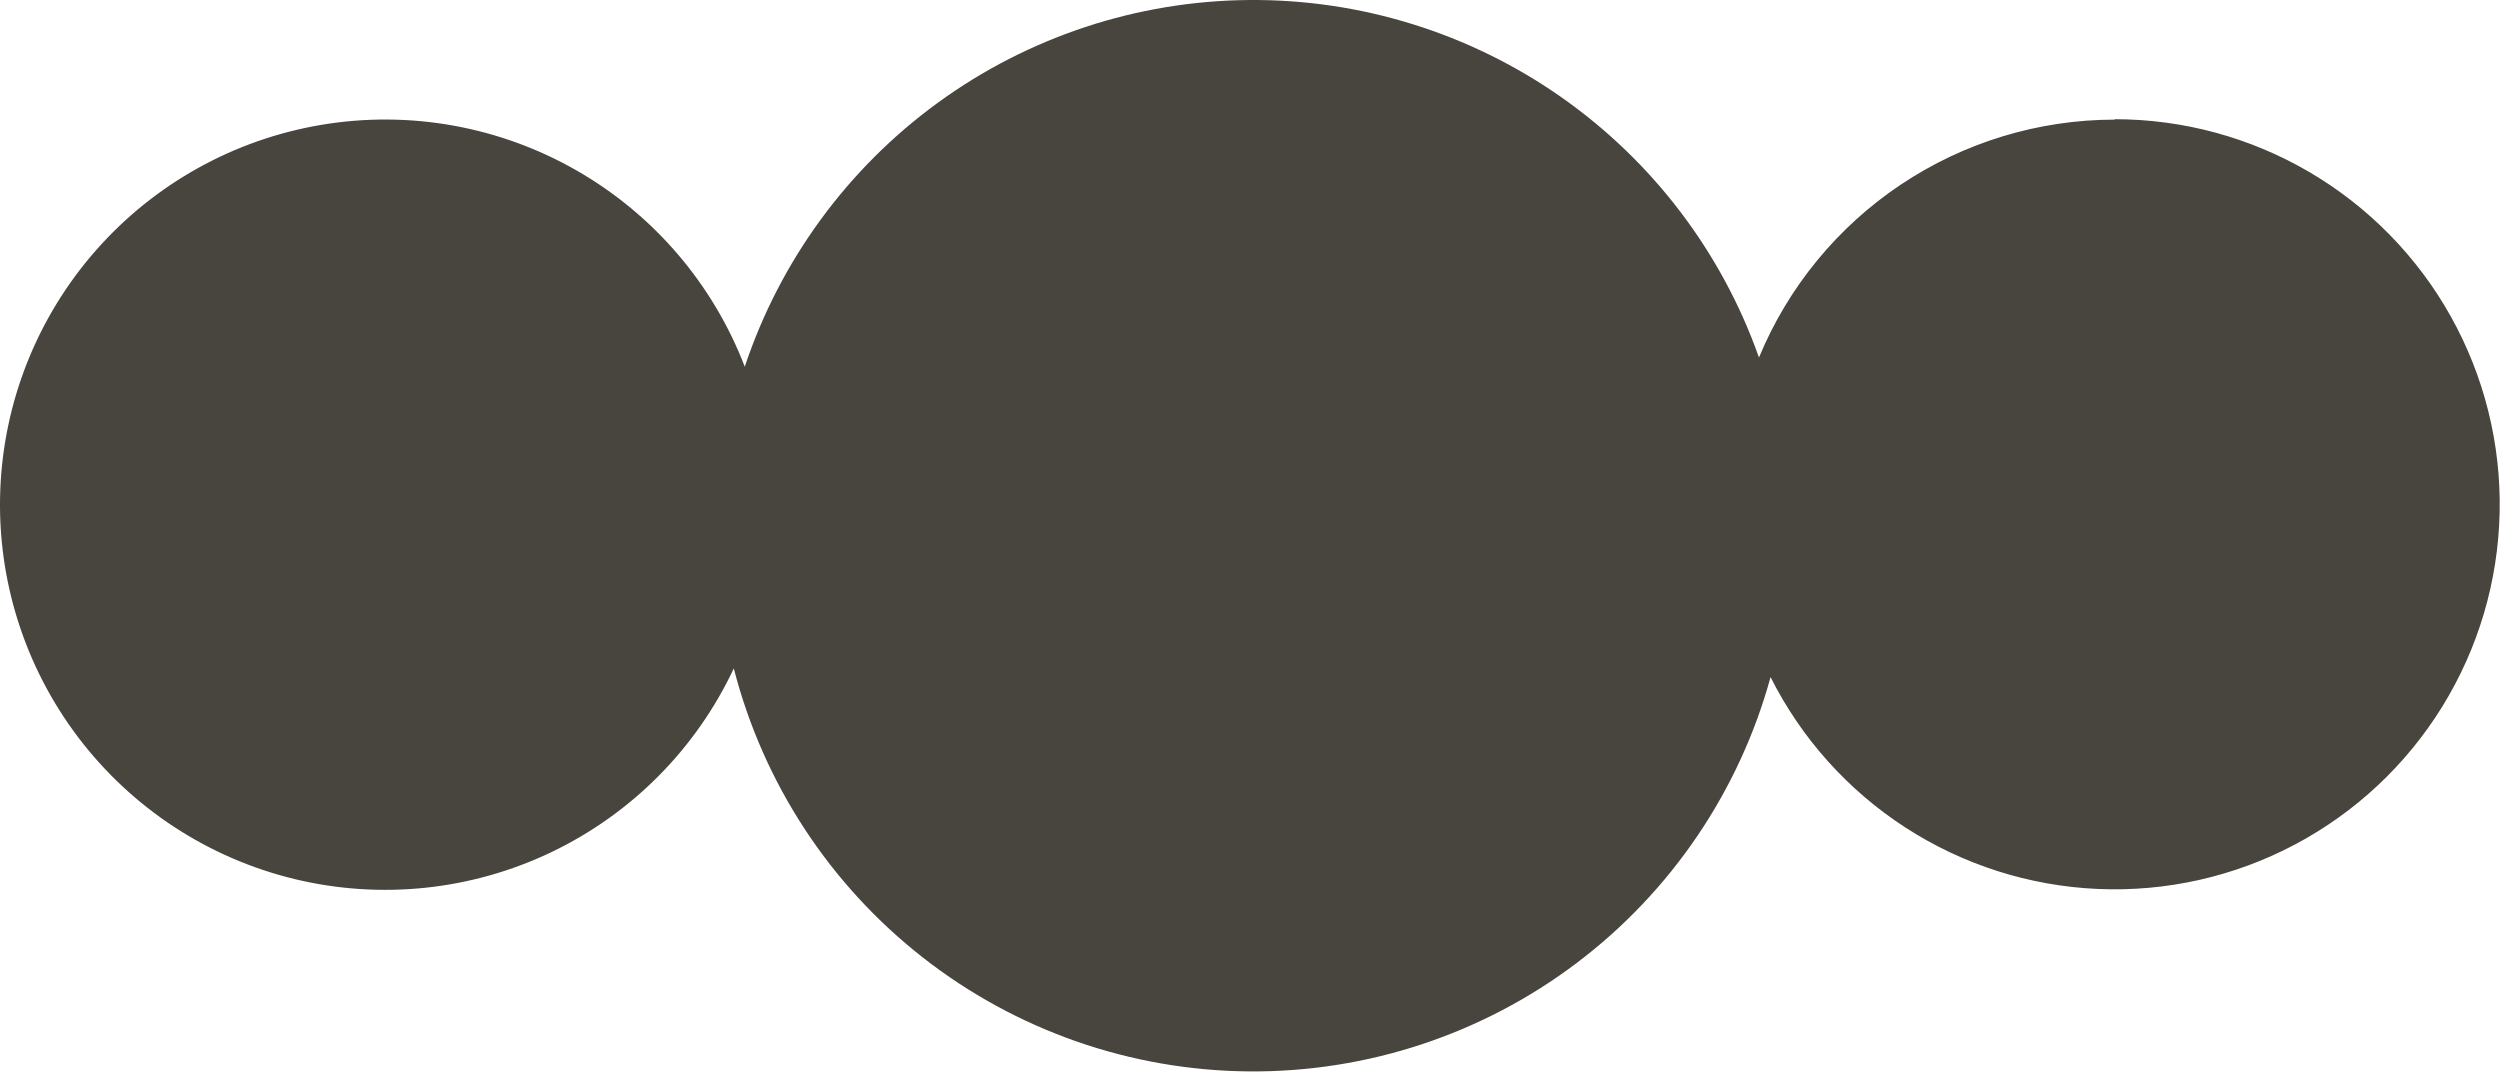 <svg width="856" height="367" viewBox="0 0 856 367" fill="none" xmlns="http://www.w3.org/2000/svg">
<path d="M724.061 40.959C697.984 40.977 672.497 48.724 650.82 63.222C629.143 77.719 612.25 98.316 602.274 122.41C589.527 86.344 565.833 55.16 534.502 33.215C503.17 11.27 465.766 -0.34 427.516 0.008C389.265 0.355 352.078 12.642 321.15 35.151C290.222 57.661 267.098 89.27 255.008 125.562C244.118 97.181 223.759 73.434 197.374 58.338C170.989 43.242 140.2 37.724 110.215 42.718C80.23 47.712 52.891 62.911 32.823 85.743C12.755 108.575 1.191 137.639 0.087 168.017C-1.017 198.395 8.407 228.222 26.765 252.45C45.123 276.679 71.287 293.822 100.83 300.979C130.373 308.136 161.482 304.868 188.893 291.726C216.304 278.585 238.333 256.378 251.254 228.863C261.323 268.088 284.073 302.886 315.967 327.841C347.86 352.797 387.108 366.511 427.603 366.85C468.098 367.19 507.57 354.135 539.878 329.717C572.185 305.3 595.516 270.889 606.24 231.838C616.774 252.81 632.714 270.59 652.415 283.343C672.117 296.095 694.865 303.358 718.311 304.381C741.757 305.405 765.052 300.151 785.789 289.163C806.526 278.175 823.955 261.851 836.275 241.876C848.595 221.902 855.361 199.001 855.872 175.538C856.384 152.075 850.624 128.9 839.187 108.407C827.75 87.915 811.05 70.846 790.811 58.964C770.573 47.082 747.53 40.817 724.061 40.817V40.959Z" fill="#48443E"/>
</svg>
